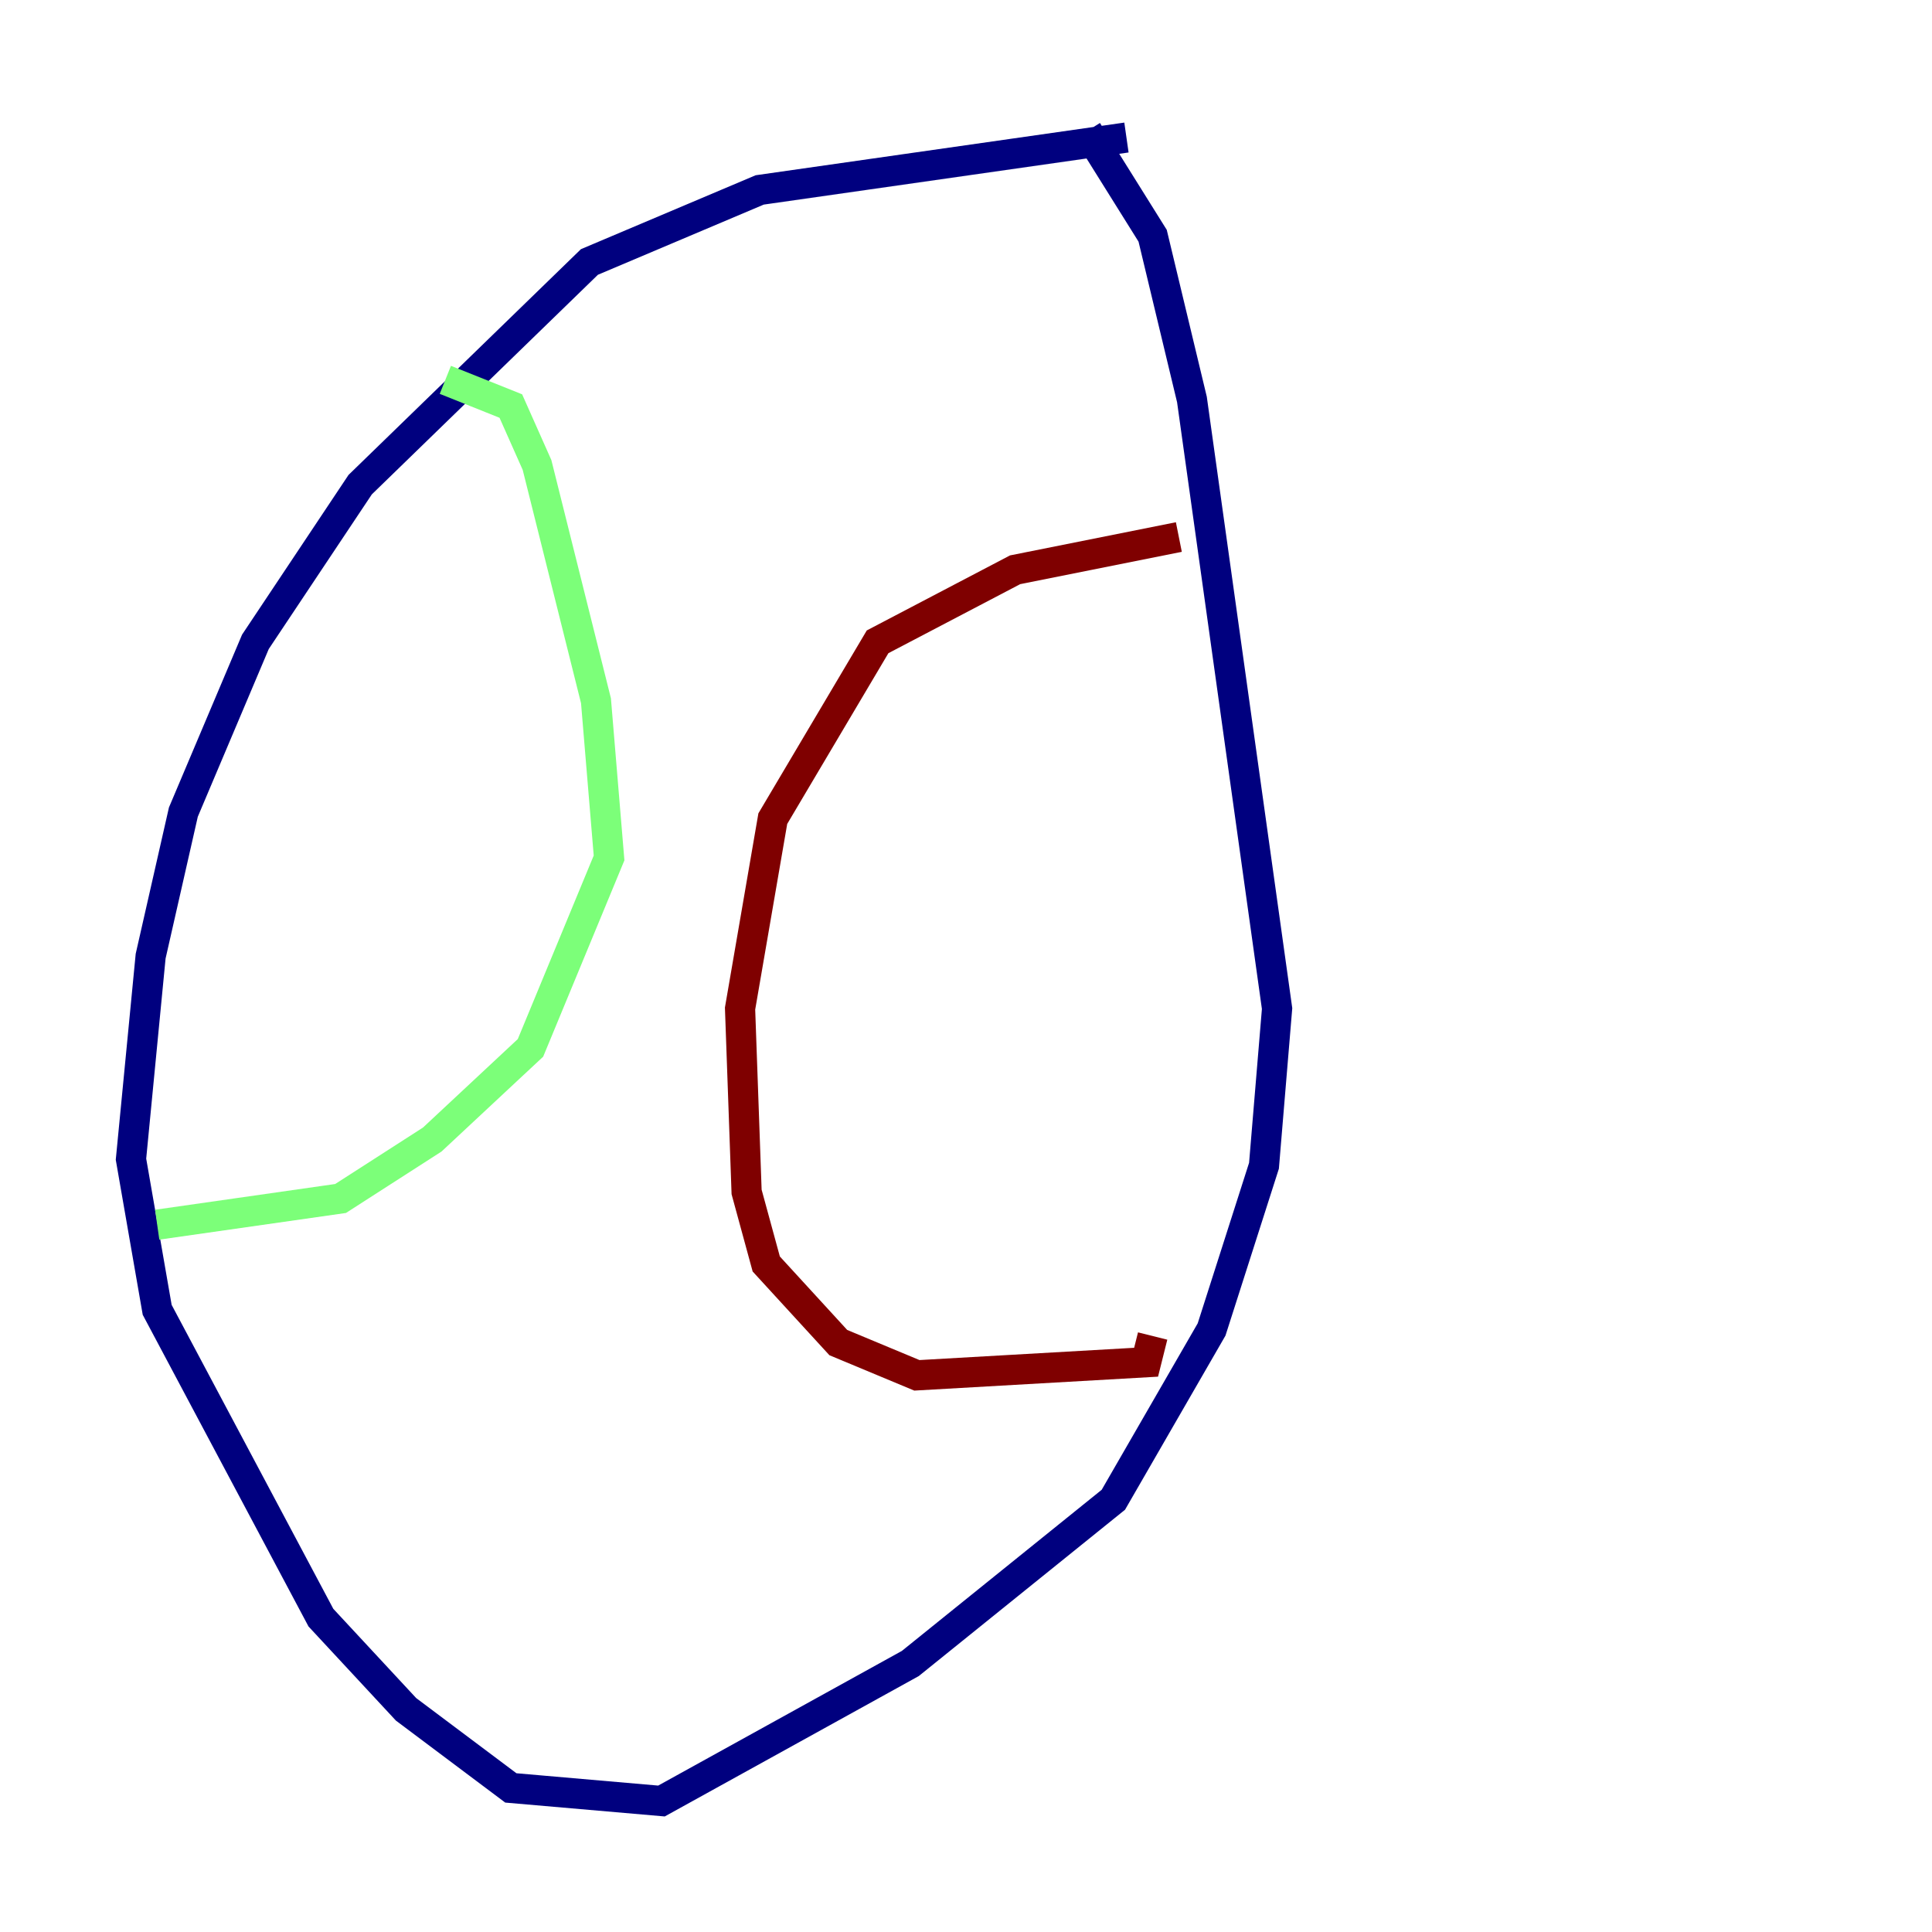 <?xml version="1.0" encoding="utf-8" ?>
<svg baseProfile="tiny" height="128" version="1.2" viewBox="0,0,128,128" width="128" xmlns="http://www.w3.org/2000/svg" xmlns:ev="http://www.w3.org/2001/xml-events" xmlns:xlink="http://www.w3.org/1999/xlink"><defs /><polyline fill="none" points="74.63,9.112 50.332,12.583 39.051,17.356 23.864,32.108 16.922,42.522 12.149,53.803 9.98,63.349 8.678,76.8 10.414,86.78 21.261,107.173 26.902,113.248 33.844,118.454 43.824,119.322 60.312,110.21 73.763,99.363 80.271,88.081 83.742,77.234 84.61,66.82 78.969,26.468 76.366,15.62 72.027,8.678" stroke="#00007f" stroke-width="2" /><polyline fill="none" points="29.505,25.166 33.844,26.902 35.58,30.807 39.485,46.427 40.352,56.841 35.146,69.424 28.637,75.498 22.563,79.403 10.414,81.139" stroke="#7cff79" stroke-width="2" /><polyline fill="none" points="78.102,35.58 67.254,37.749 58.142,42.522 51.2,54.237 49.031,66.82 49.464,78.969 50.766,83.742 55.539,88.949 60.746,91.119 75.932,90.251 76.366,88.515" stroke="#7f0000" stroke-width="2" /></svg>